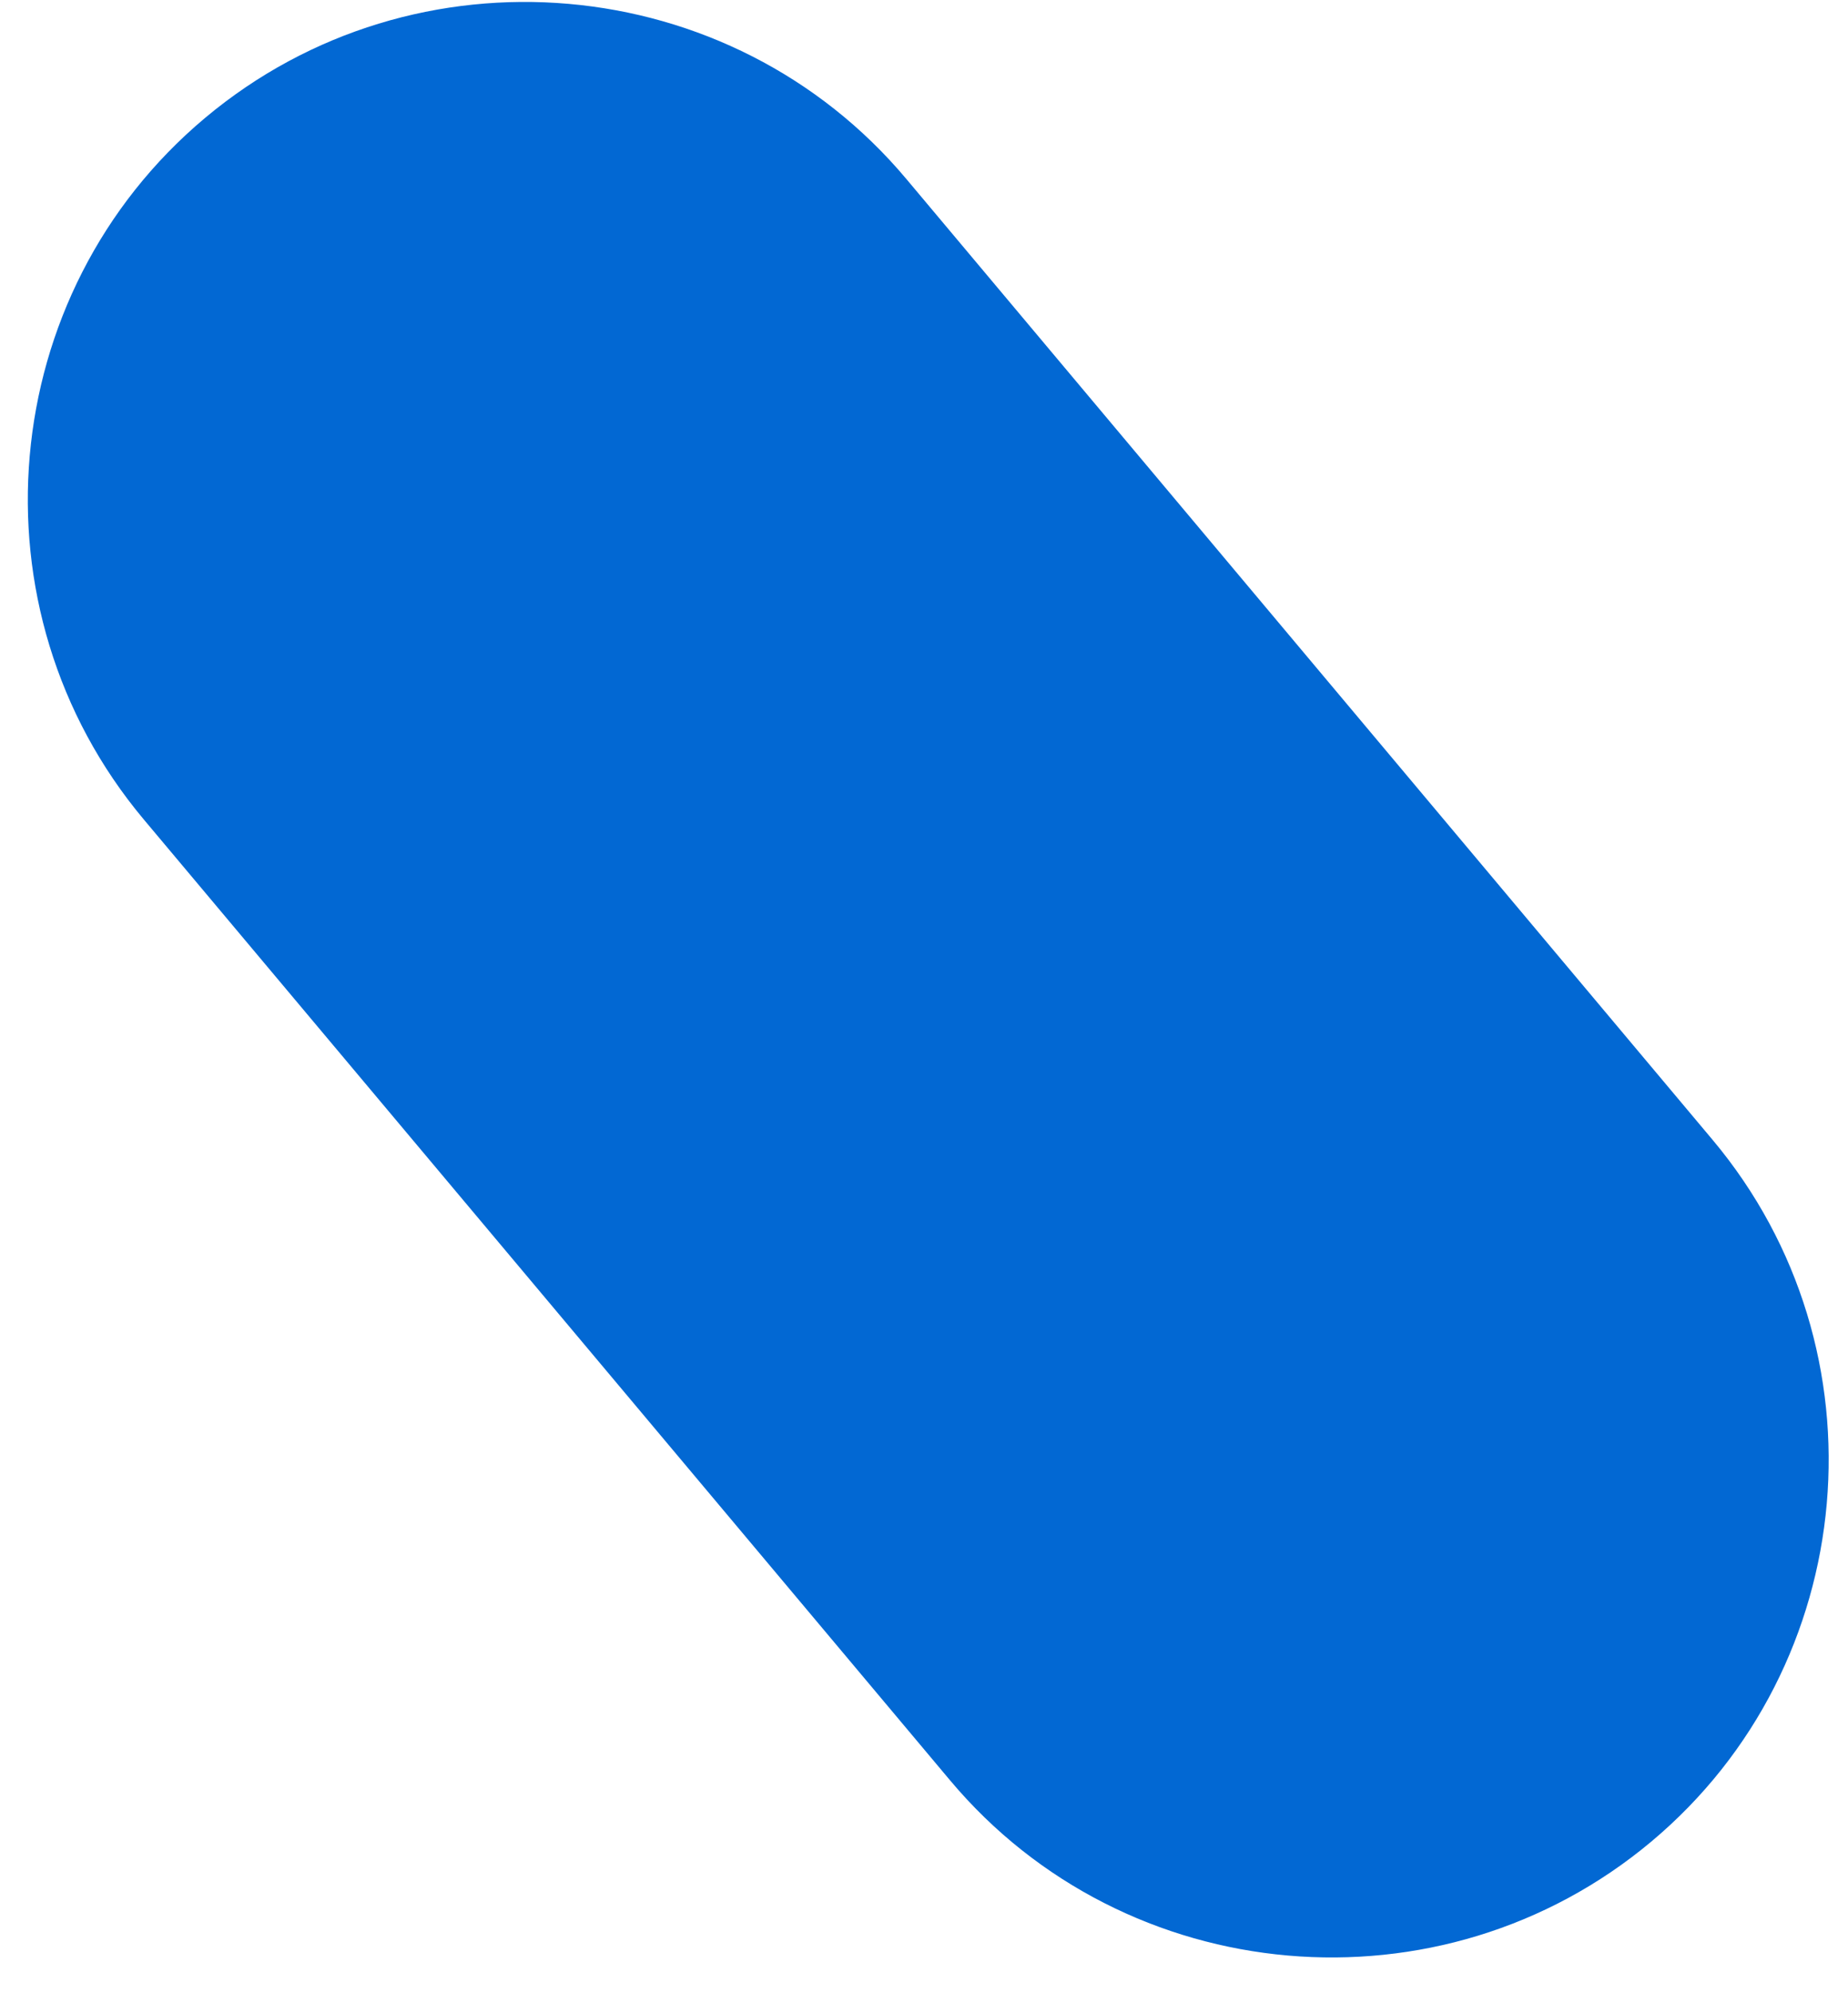 <svg width="51" height="55" viewBox="0 0 51 55" fill="none" xmlns="http://www.w3.org/2000/svg">
<path fill-rule="evenodd" clip-rule="evenodd" d="M5.663 3.251C11.457 -1.604 20.166 -0.845 25.021 4.949L47.27 31.463C52.124 37.257 51.366 45.966 45.571 50.821C39.777 55.675 31.068 54.916 26.213 49.122L3.964 22.609C-0.89 16.815 -0.131 8.105 5.663 3.251Z" fill="#0268D3"/>
</svg>
